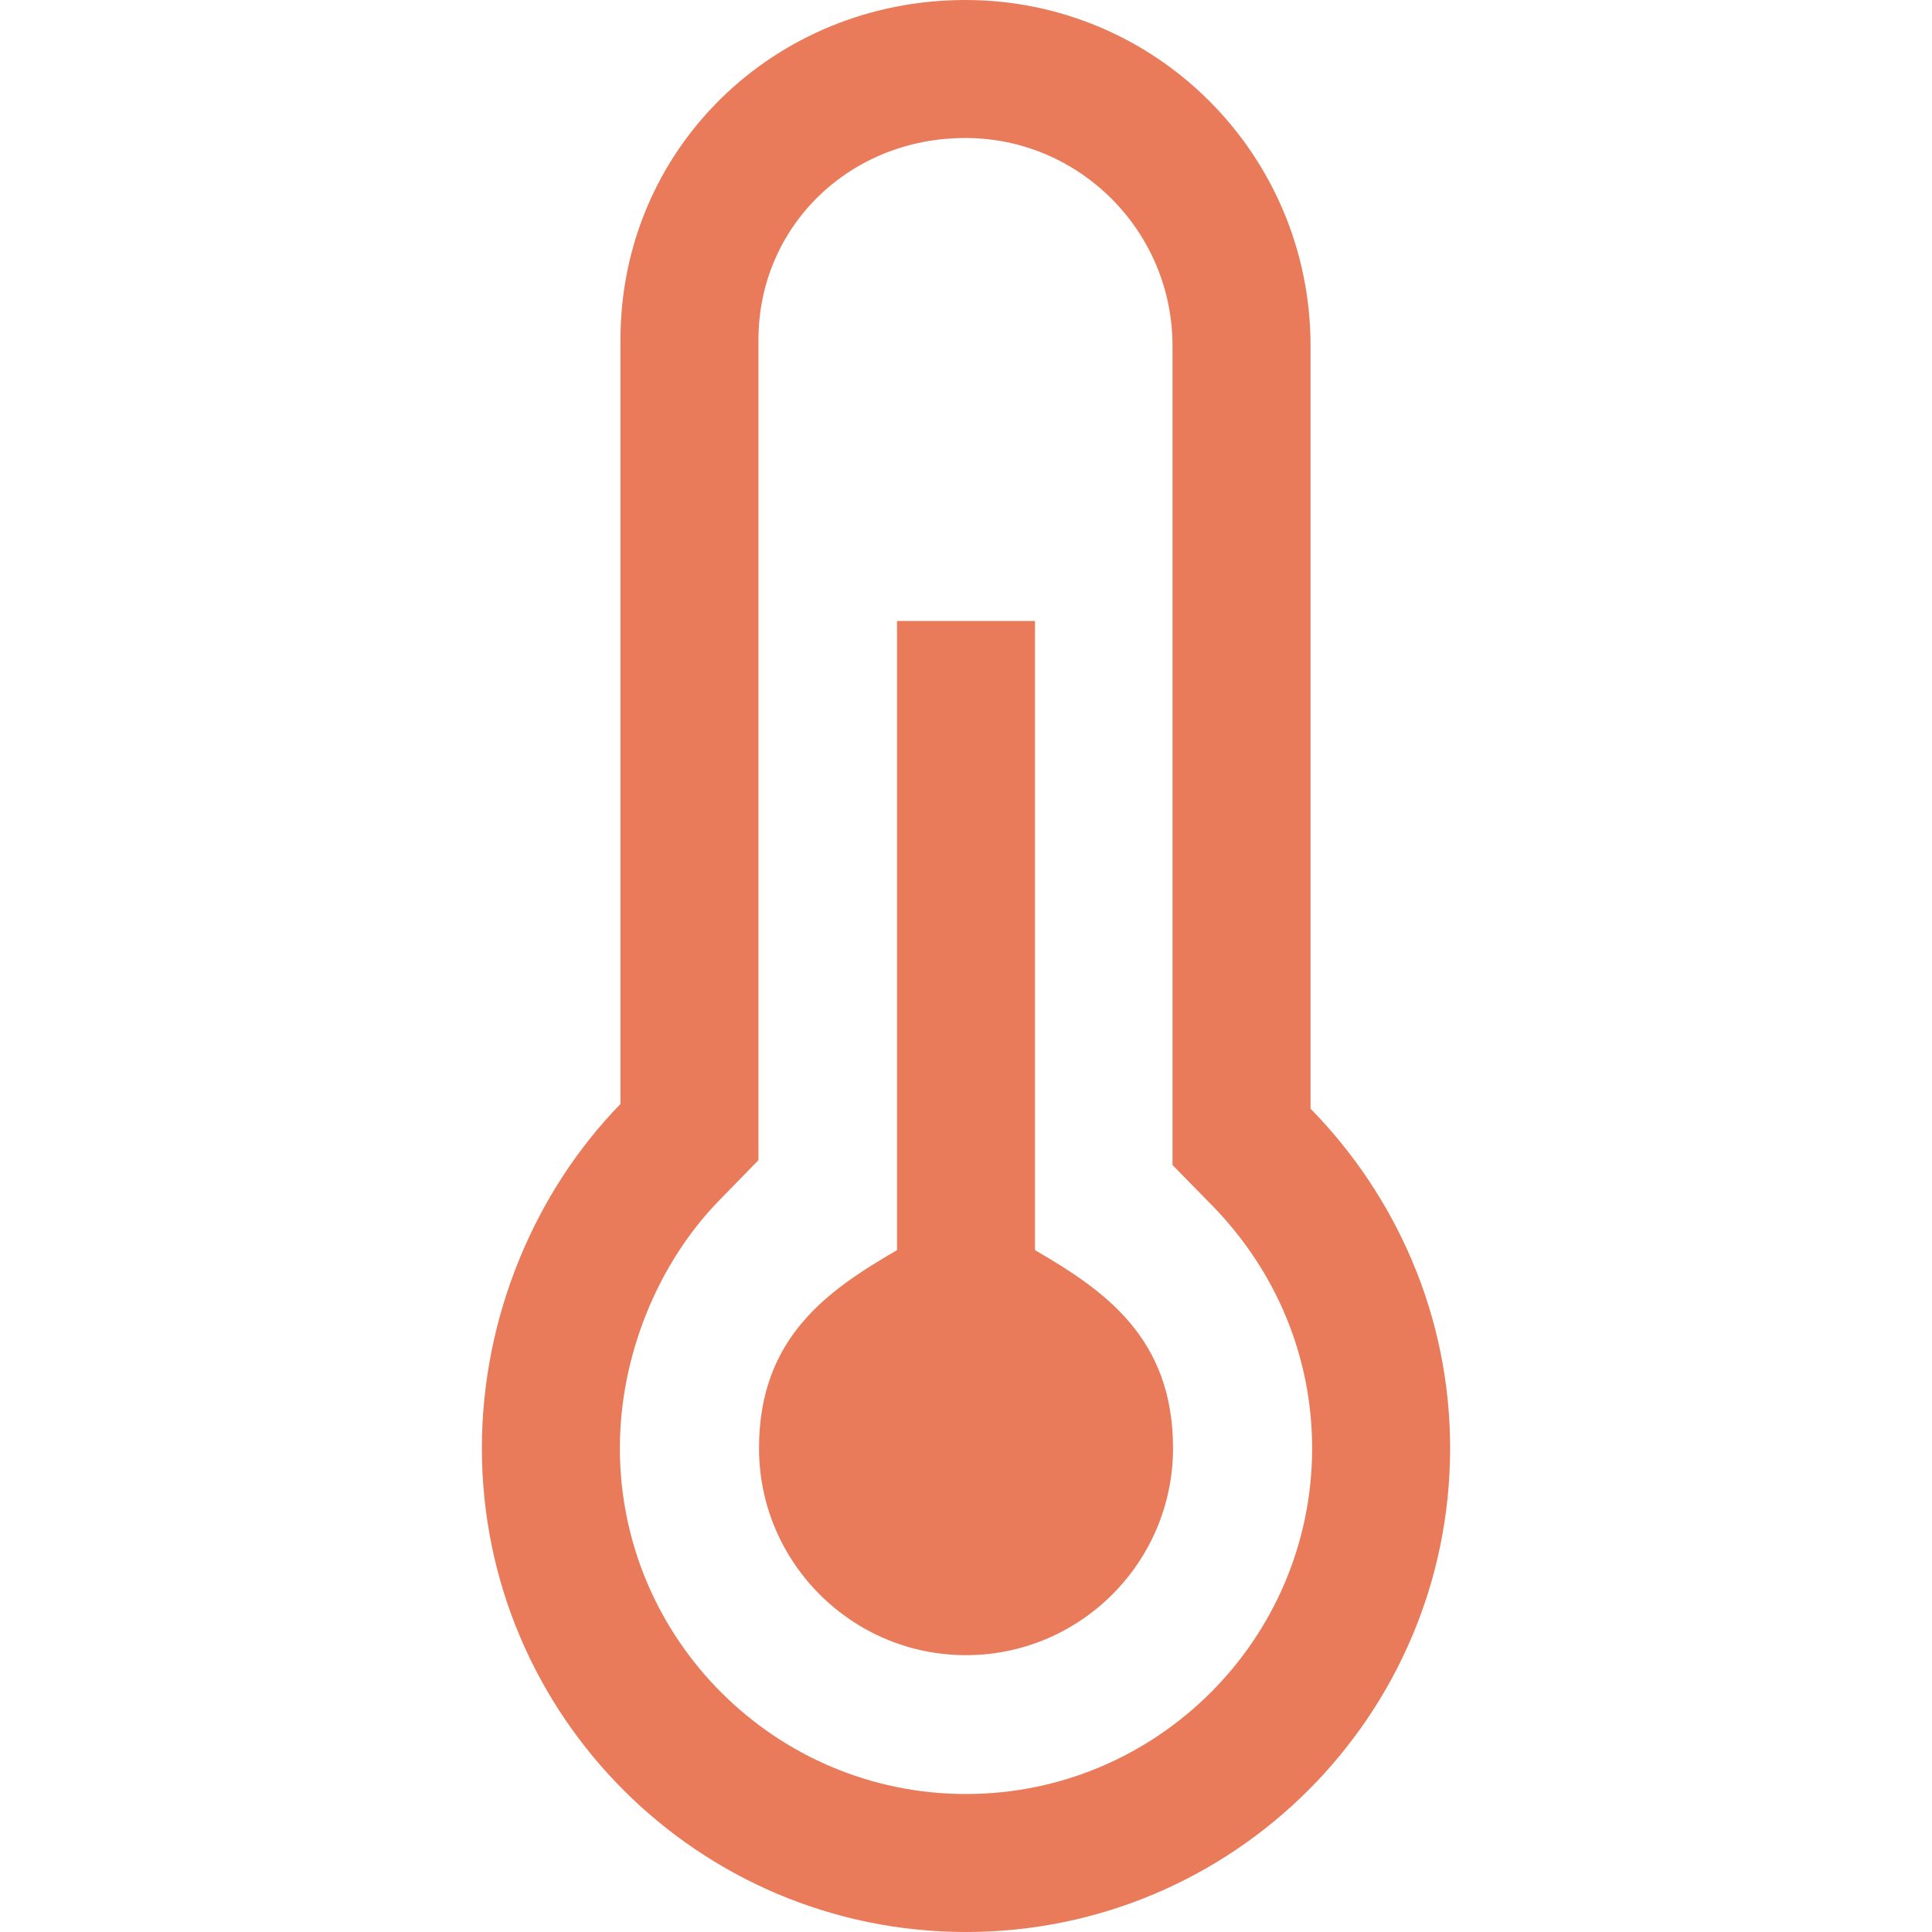 <svg width="45" height="45" viewBox="0 0 45 45" fill="none" xmlns="http://www.w3.org/2000/svg">
<path d="M30.525 25.823V8.055C30.525 3.606 26.935 0 22.484 0C18.036 0 14.452 3.465 14.452 7.914V25.714C12.468 27.749 11.224 30.664 11.224 33.731C11.224 39.952 16.272 45 22.5 45C28.725 45 33.776 39.952 33.776 33.731C33.776 30.648 32.52 27.861 30.525 25.823ZM22.5 41.786C18.055 41.786 14.438 38.172 14.438 33.731C14.438 31.603 15.304 29.445 16.753 27.958L17.666 27.022V25.714V7.914C17.666 5.278 19.782 3.214 22.484 3.214C25.145 3.214 27.31 5.386 27.31 8.055V25.824V27.136L28.229 28.073C29.733 29.609 30.562 31.618 30.562 33.731C30.562 38.172 26.946 41.786 22.5 41.786Z" fill="#E97A5A"/>
<path d="M24.107 29.118C24.107 21.563 24.107 23.191 24.107 14.464H20.893C20.893 23.205 20.893 21.551 20.893 29.118C19.285 30.053 17.679 31.151 17.679 33.731C17.679 36.389 19.841 38.552 22.5 38.552C25.159 38.552 27.322 36.389 27.322 33.731C27.322 31.152 25.715 30.053 24.107 29.118Z" fill="#E97A5A"/>
</svg>
